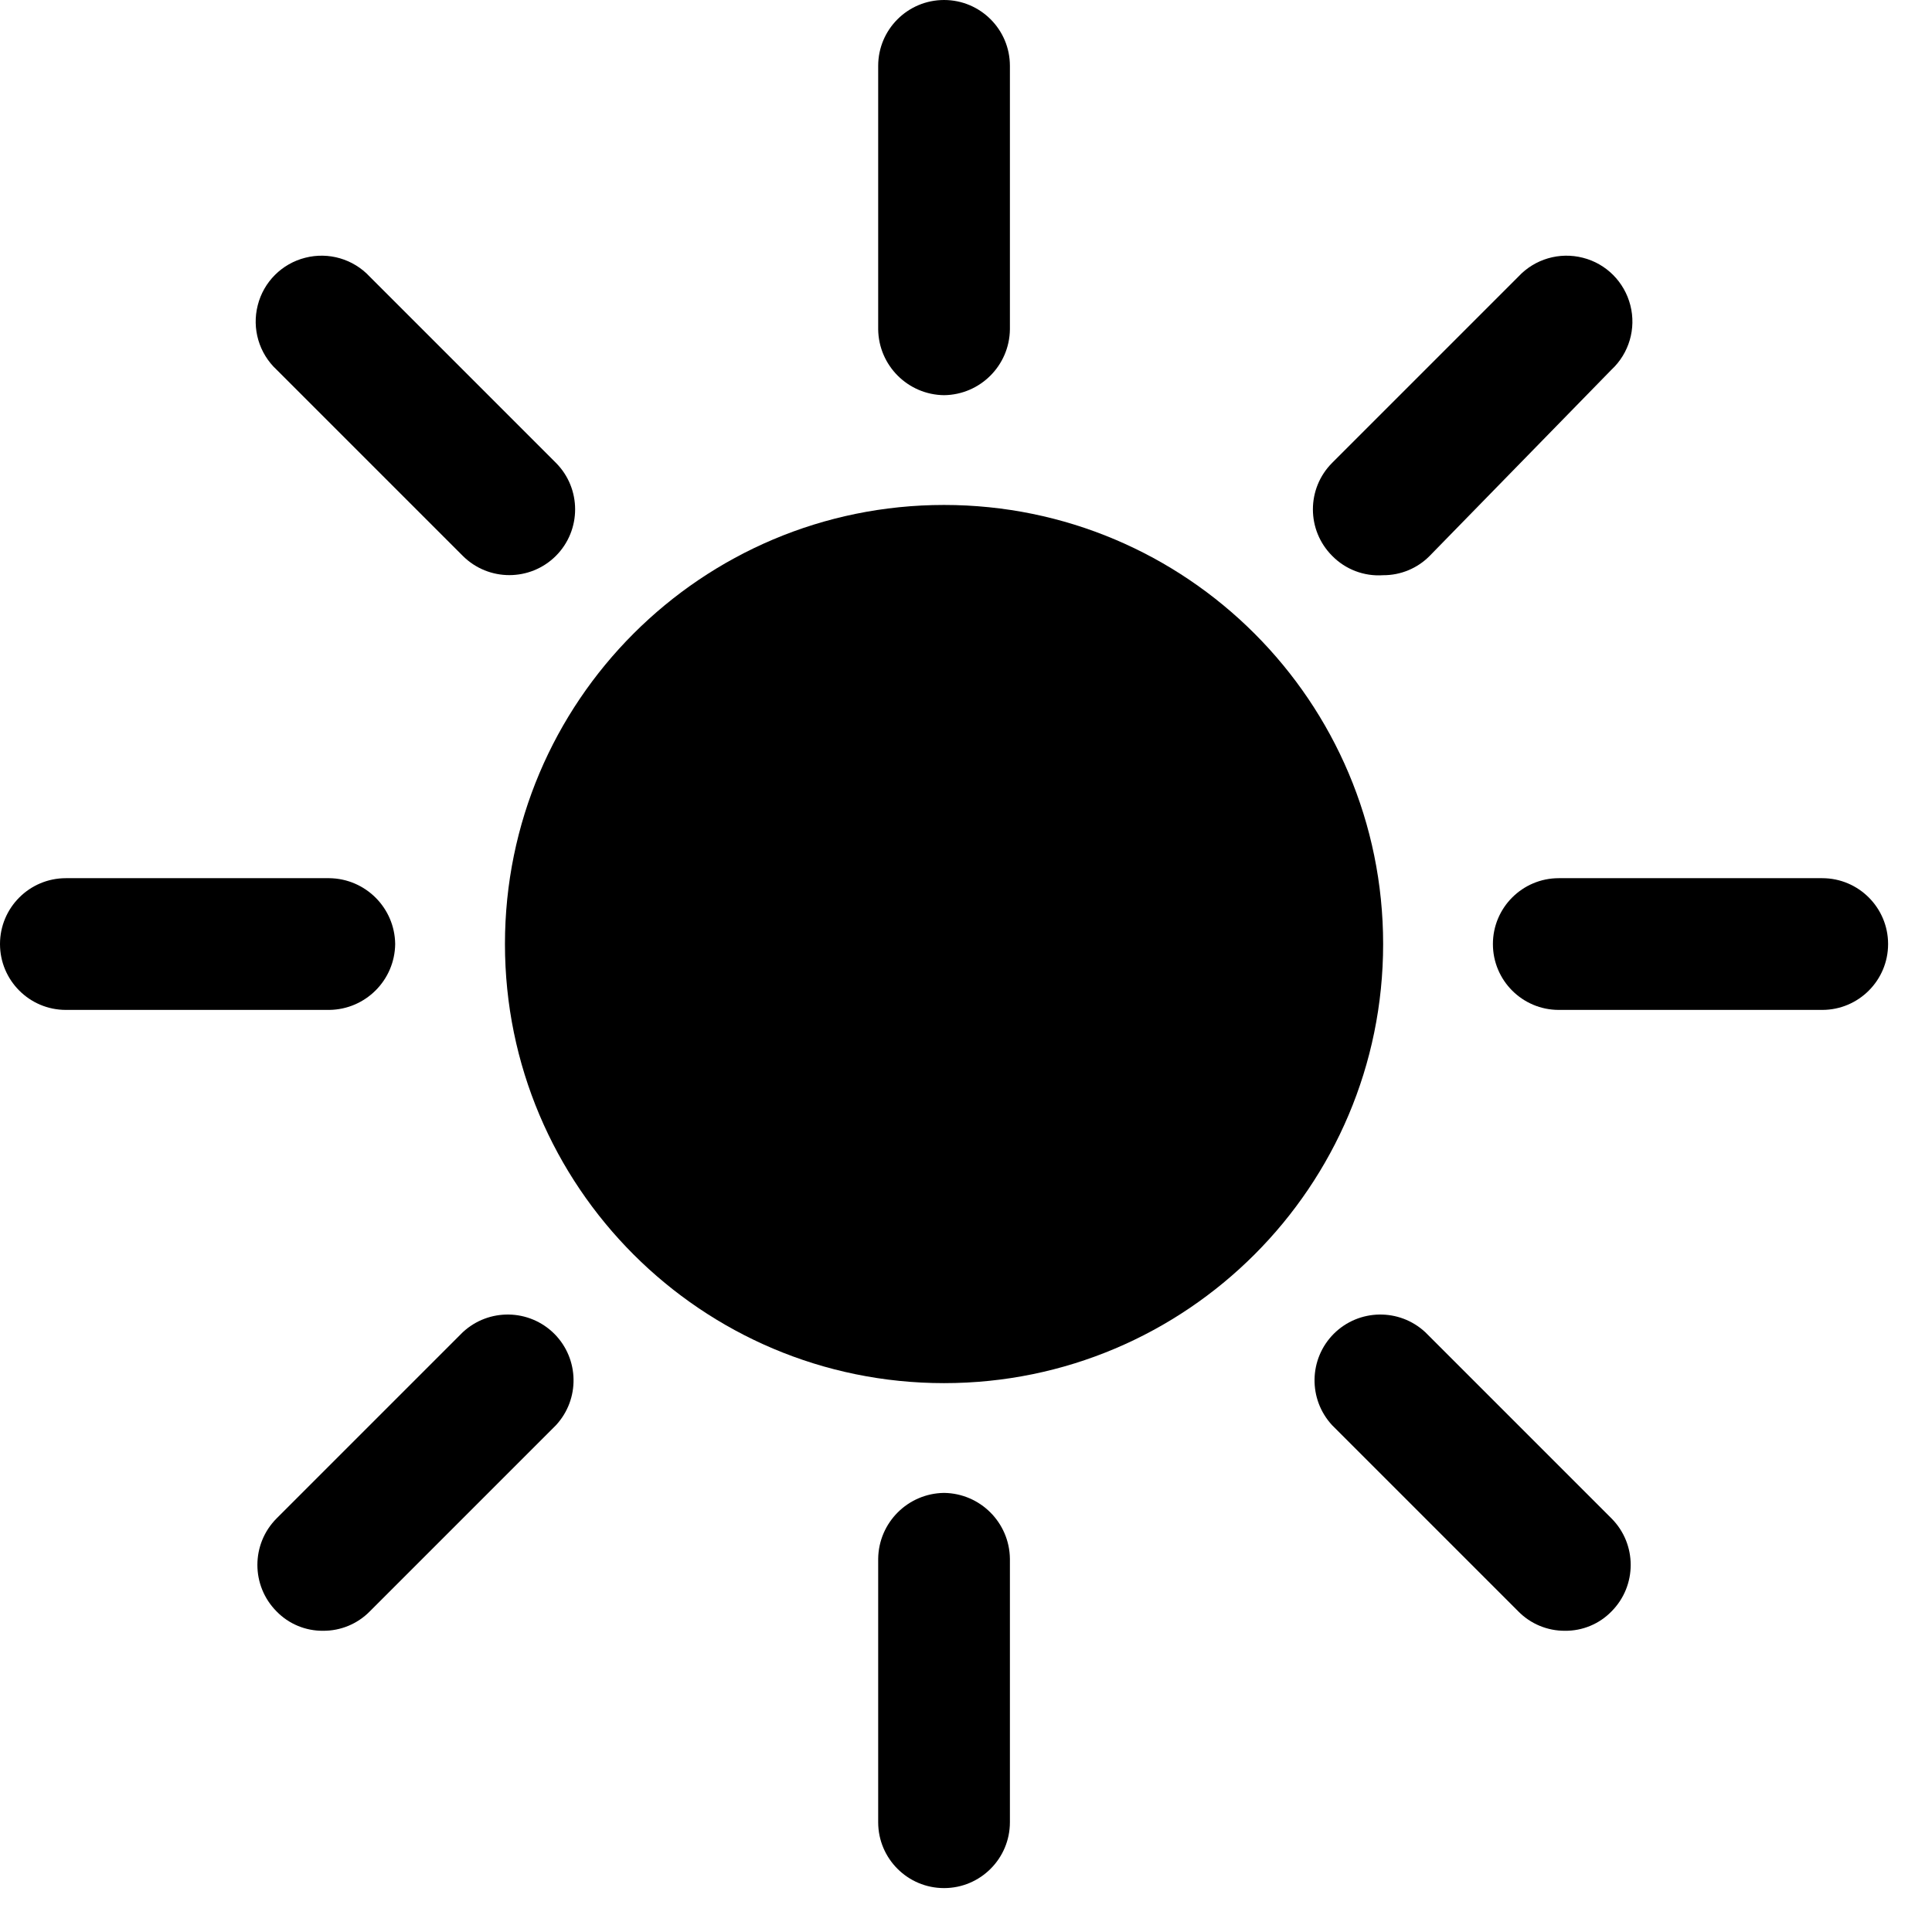 <svg width="22" height="22" viewBox="0 0 22 22" fill="none" xmlns="http://www.w3.org/2000/svg">
<path d="M15.75 10.75C15.75 13.511 13.511 15.75 10.75 15.75C7.989 15.75 5.75 13.511 5.75 10.75C5.75 7.989 7.989 5.75 10.75 5.75C13.511 5.75 15.75 7.989 15.75 10.75Z" fill="black"/>
<path d="M10.75 4.5C11.162 4.495 11.495 4.162 11.5 3.75V0.75C11.5 0.336 11.164 0 10.75 0C10.336 0 10 0.336 10 0.75V3.75C10.005 4.162 10.338 4.495 10.75 4.5Z" fill="black"/>
<path d="M10.75 17C10.338 17.005 10.005 17.338 10 17.75V20.75C10 21.164 10.336 21.5 10.75 21.5C11.164 21.5 11.5 21.164 11.5 20.75V17.75C11.495 17.338 11.162 17.005 10.75 17Z" fill="black"/>
<path d="M5.27 6.33C5.563 6.622 6.037 6.622 6.33 6.33C6.622 6.037 6.622 5.563 6.33 5.27L4.21 3.15C4.023 2.949 3.741 2.867 3.476 2.935C3.21 3.002 3.002 3.21 2.935 3.476C2.867 3.741 2.949 4.023 3.15 4.21L5.27 6.33Z" fill="black"/>
<path d="M16.23 15.17C15.934 14.895 15.474 14.903 15.188 15.188C14.903 15.474 14.895 15.934 15.17 16.23L17.29 18.35C17.43 18.492 17.621 18.571 17.82 18.57C18.019 18.572 18.211 18.493 18.35 18.35C18.642 18.057 18.642 17.583 18.35 17.29L16.23 15.17Z" fill="black"/>
<path d="M4.5 10.75C4.495 10.338 4.162 10.005 3.75 10H0.75C0.336 10 0 10.336 0 10.75C0 11.164 0.336 11.5 0.75 11.5H3.75C4.162 11.495 4.495 11.162 4.5 10.75Z" fill="black"/>
<path d="M20.75 10H17.75C17.336 10 17 10.336 17 10.75C17 11.164 17.336 11.5 17.75 11.5H20.75C21.164 11.5 21.5 11.164 21.5 10.75C21.5 10.336 21.164 10 20.75 10Z" fill="black"/>
<path d="M5.27 15.17L3.15 17.29C2.858 17.583 2.858 18.057 3.15 18.35C3.289 18.493 3.481 18.572 3.68 18.57C3.879 18.571 4.07 18.492 4.21 18.35L6.33 16.23C6.605 15.934 6.597 15.474 6.312 15.188C6.026 14.903 5.566 14.895 5.27 15.17Z" fill="black"/>
<path d="M15.75 6.55C15.949 6.551 16.14 6.472 16.28 6.33L18.35 4.21C18.551 4.023 18.633 3.741 18.565 3.476C18.497 3.21 18.29 3.002 18.024 2.935C17.759 2.867 17.477 2.949 17.29 3.15L15.17 5.27C14.877 5.563 14.877 6.037 15.17 6.33C15.322 6.485 15.534 6.565 15.75 6.55Z" fill="black"/>
</svg>
